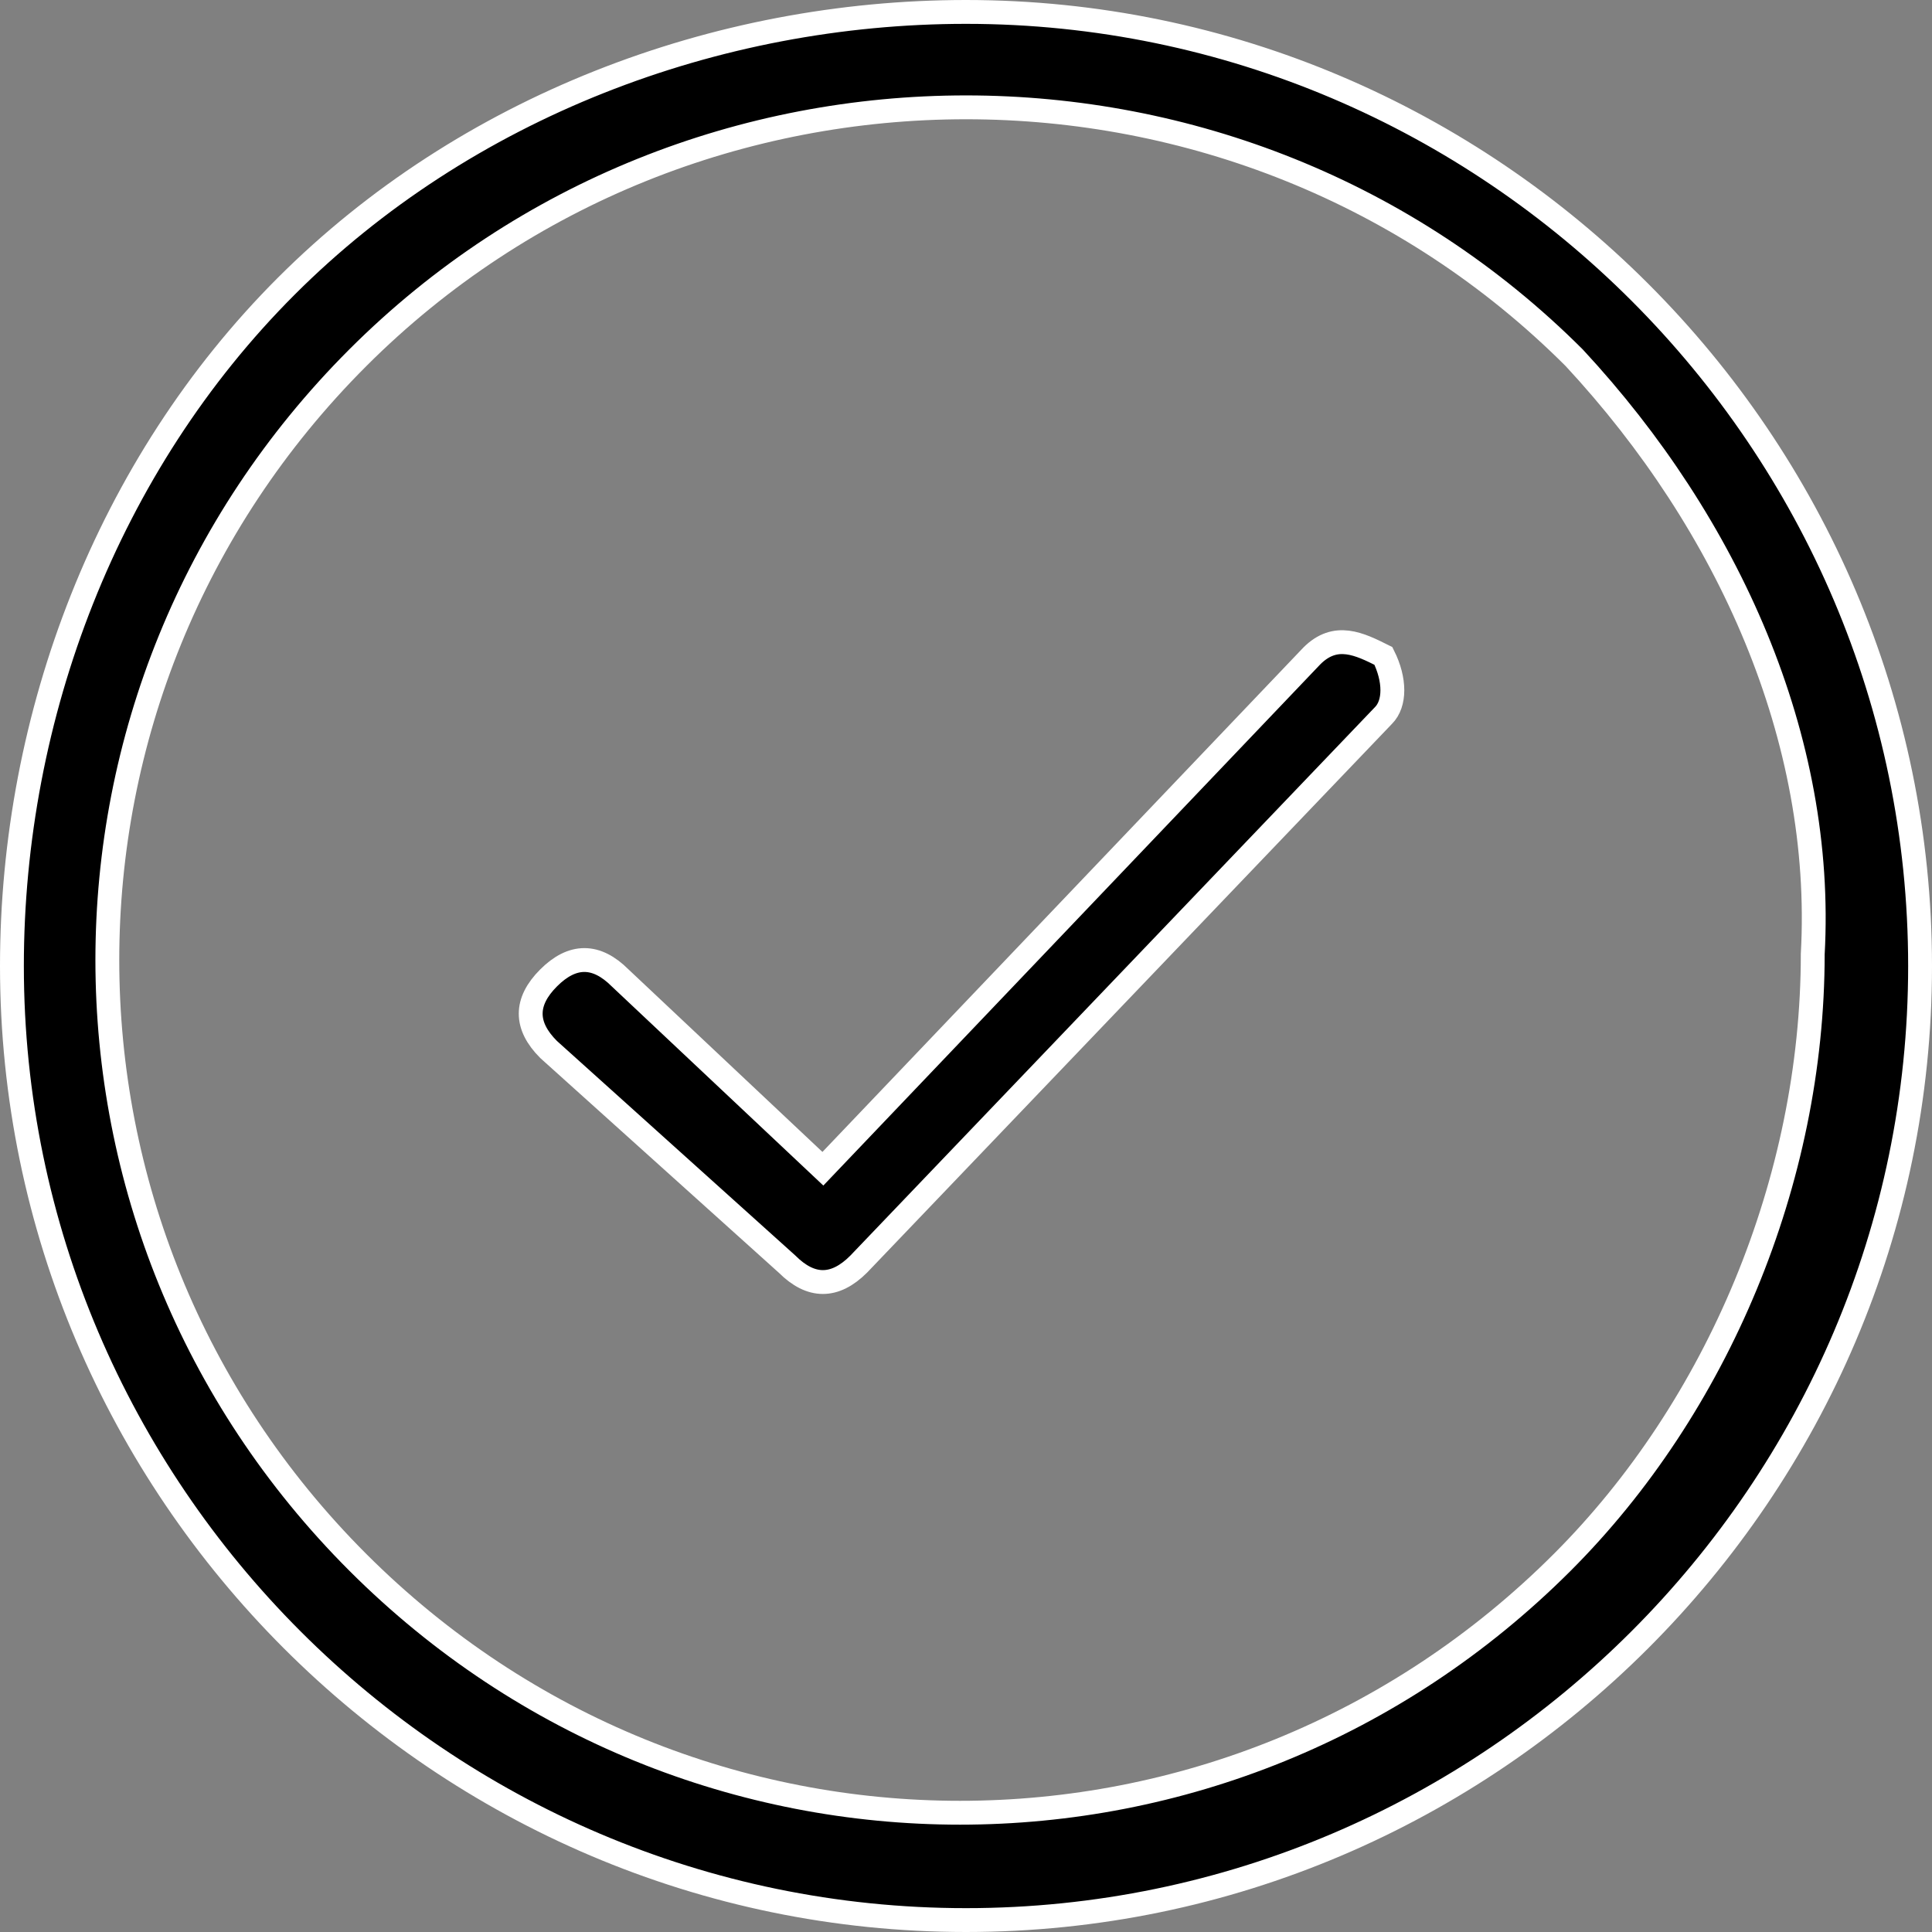 <?xml version="1.0" encoding="utf-8"?>
<!-- Generator: Adobe Illustrator 24.0.1, SVG Export Plug-In . SVG Version: 6.00 Build 0)  -->
<svg version="1.1" id="Layer_1" xmlns="http://www.w3.org/2000/svg" xmlns:xlink="http://www.w3.org/1999/xlink" x="0px" y="0px"
	 viewBox="0 0 16.2 16.2" style="enable-background:new 0 0 16.2 16.2;" xml:space="preserve">
<rect x="0" y="0" width="16.2" height="16.2" fill="#808080" stroke="none"/>
<style type="text/css">
	.st0{stroke:#FFFFFF;stroke-width:0.2;stroke-linecap:round;}
</style>
<path class="st0" d="M8.1,0.1c4.4,0,8,3.6,8,8c0,4.4-3.6,8-8,8c-4.4,0-8-3.6-8-8c0-2.1,0.8-4.2,2.3-5.7C3.9,0.9,6,0.1,8.1,0.1z
	 M4.6,8.8c-0.2-0.2-0.2-0.4,0-0.6s0.4-0.2,0.6,0c0,0,0,0,0,0l1.7,1.6L11,5.5c0.2-0.2,0.4-0.1,0.6,0c0.1,0.2,0.1,0.4,0,0.5l-4.4,4.6
	c-0.2,0.2-0.4,0.2-0.6,0L4.6,8.8L4.6,8.8z M13.2,3C10.4,0.2,5.8,0.2,3,3s-2.8,7.3,0,10.1s7.3,2.8,10.1,0c1.3-1.3,2.1-3.2,2.1-5.1
	C15.3,6.2,14.5,4.4,13.2,3L13.2,3z"/>
</svg>
